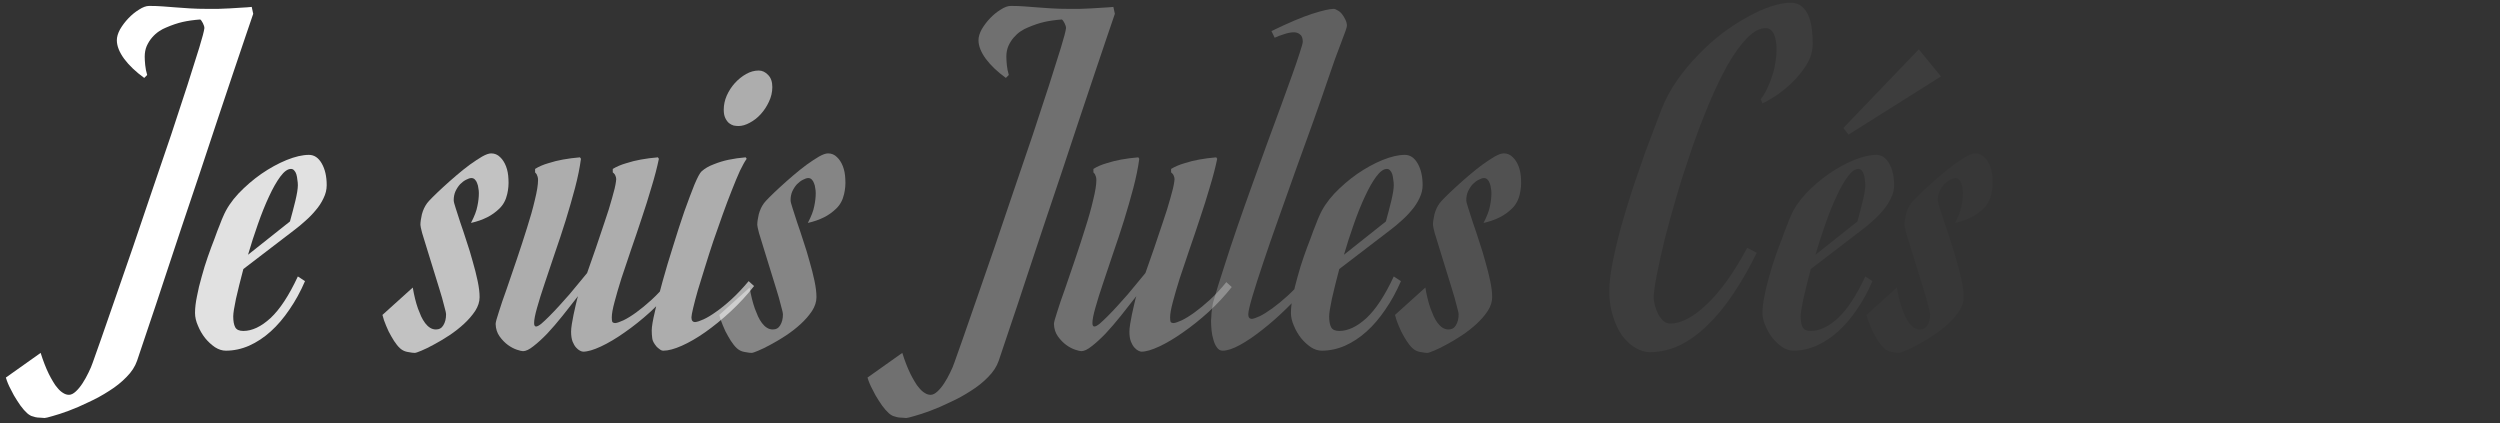 <svg width="396" height="67" viewBox="0 0 396 67" fill="none" xmlns="http://www.w3.org/2000/svg">
<rect x="0" y="0" width="396" height="67" fill="#333333" stroke="none"/>
<path d="M14.68 57.461C14.94 56.758 15.383 55.508 16.008 53.711C16.633 51.914 17.375 49.779 18.234 47.305C19.094 44.831 20.031 42.122 21.047 39.18C22.062 36.211 23.078 33.216 24.094 30.195C25.135 27.174 26.138 24.232 27.102 21.367C28.065 18.477 28.924 15.859 29.68 13.516C30.435 11.146 31.06 9.167 31.555 7.578C32.05 5.964 32.323 4.922 32.375 4.453C32.375 4.245 32.297 3.984 32.141 3.672C31.984 3.359 31.841 3.164 31.711 3.086C30.669 3.164 29.745 3.294 28.938 3.477C28.13 3.659 27.245 3.958 26.281 4.375C25.943 4.505 25.578 4.701 25.188 4.961C24.797 5.221 24.432 5.547 24.094 5.938C23.755 6.328 23.469 6.784 23.234 7.305C23.026 7.799 22.922 8.359 22.922 8.984C22.922 9.323 22.948 9.766 23 10.312C23.052 10.833 23.156 11.354 23.312 11.875L22.844 12.344C21.516 11.38 20.461 10.378 19.68 9.336C18.898 8.268 18.508 7.279 18.508 6.367C18.508 5.846 18.677 5.273 19.016 4.648C19.38 4.023 19.823 3.438 20.344 2.891C20.865 2.344 21.424 1.888 22.023 1.523C22.622 1.133 23.156 0.938 23.625 0.938C24.432 0.938 25.162 0.964 25.812 1.016C26.49 1.068 27.167 1.12 27.844 1.172C28.547 1.224 29.289 1.276 30.07 1.328C30.878 1.38 31.828 1.406 32.922 1.406C33.391 1.406 33.925 1.406 34.523 1.406C35.148 1.38 35.773 1.354 36.398 1.328C37.05 1.276 37.675 1.237 38.273 1.211C38.872 1.185 39.406 1.146 39.875 1.094L40.109 2.188C39.875 2.865 39.484 4.01 38.938 5.625C38.391 7.24 37.74 9.167 36.984 11.406C36.229 13.646 35.396 16.133 34.484 18.867C33.573 21.602 32.635 24.427 31.672 27.344C30.708 30.234 29.732 33.138 28.742 36.055C27.779 38.971 26.854 41.758 25.969 44.414C25.109 47.044 24.302 49.466 23.547 51.68C22.818 53.867 22.206 55.69 21.711 57.148C21.398 58.06 20.838 58.919 20.031 59.727C19.25 60.534 18.338 61.263 17.297 61.914C16.255 62.591 15.162 63.19 14.016 63.711C12.896 64.258 11.841 64.713 10.852 65.078C9.862 65.443 9.029 65.716 8.352 65.898C7.648 66.107 7.219 66.211 7.062 66.211C6.932 66.211 6.763 66.198 6.555 66.172C6.346 66.172 6.138 66.159 5.93 66.133C5.695 66.107 5.474 66.055 5.266 65.977C5.031 65.924 4.862 65.859 4.758 65.781C4.471 65.625 4.146 65.338 3.781 64.922C3.417 64.505 3.065 64.023 2.727 63.477C2.362 62.93 2.023 62.331 1.711 61.68C1.372 61.055 1.112 60.43 0.93 59.805L6.438 55.898C6.828 57.148 7.258 58.255 7.727 59.219C7.935 59.635 8.156 60.039 8.391 60.43C8.625 60.846 8.885 61.211 9.172 61.523C9.432 61.836 9.719 62.083 10.031 62.266C10.318 62.448 10.617 62.539 10.93 62.539C11.268 62.539 11.633 62.357 12.023 61.992C12.388 61.654 12.74 61.224 13.078 60.703C13.417 60.182 13.729 59.622 14.016 59.023C14.302 58.45 14.523 57.93 14.68 57.461Z" fill="white"/>
<path d="M35.773 55.547C35.2 55.547 34.628 55.365 34.055 55C33.482 54.609 32.961 54.128 32.492 53.555C32.023 52.956 31.646 52.305 31.359 51.602C31.047 50.898 30.891 50.221 30.891 49.57C30.891 48.789 30.995 47.904 31.203 46.914C31.385 45.925 31.633 44.896 31.945 43.828C32.232 42.76 32.557 41.706 32.922 40.664C33.286 39.622 33.638 38.672 33.977 37.812C34.289 36.927 34.575 36.172 34.836 35.547C35.07 34.922 35.24 34.505 35.344 34.297C35.865 33.047 36.672 31.836 37.766 30.664C38.885 29.492 40.096 28.451 41.398 27.539C42.727 26.628 44.055 25.898 45.383 25.352C46.737 24.805 47.922 24.531 48.938 24.531C49.771 24.531 50.448 24.987 50.969 25.898C51.49 26.81 51.75 27.956 51.75 29.336C51.75 30.039 51.581 30.729 51.242 31.406C50.93 32.083 50.513 32.721 49.992 33.32C49.497 33.919 48.95 34.479 48.352 35C47.779 35.521 47.232 35.977 46.711 36.367L38.547 42.617C38.078 44.388 37.688 45.964 37.375 47.344C37.089 48.698 36.945 49.622 36.945 50.117C36.945 50.872 37.05 51.445 37.258 51.836C37.466 52.227 37.896 52.422 38.547 52.422C39.927 52.422 41.359 51.745 42.844 50.391C44.328 49.01 45.773 46.81 47.18 43.789L48.312 44.531C47.609 46.172 46.789 47.669 45.852 49.023C44.94 50.378 43.95 51.536 42.883 52.5C41.815 53.464 40.669 54.219 39.445 54.766C38.247 55.286 37.023 55.547 35.773 55.547ZM46.086 26.758C45.565 26.758 45.005 27.162 44.406 27.969C43.807 28.776 43.208 29.831 42.609 31.133C42.01 32.409 41.425 33.867 40.852 35.508C40.279 37.122 39.758 38.737 39.289 40.352L45.93 35.078C46.242 33.958 46.529 32.865 46.789 31.797C47.05 30.703 47.18 29.883 47.18 29.336C47.18 29.049 47.154 28.763 47.102 28.477C47.075 28.164 47.023 27.878 46.945 27.617C46.867 27.357 46.75 27.148 46.594 26.992C46.464 26.836 46.294 26.758 46.086 26.758Z" fill="white" fill-opacity="0.85"/>
<path d="M77.805 24.297C78.352 24.297 78.82 24.492 79.211 24.883C79.602 25.247 79.914 25.729 80.148 26.328C80.383 26.927 80.513 27.617 80.539 28.398C80.591 29.18 80.526 29.961 80.344 30.742C80.135 31.68 79.719 32.448 79.094 33.047C78.495 33.62 77.857 34.075 77.18 34.414C76.398 34.805 75.539 35.104 74.602 35.312C75.148 34.271 75.487 33.385 75.617 32.656C75.773 31.927 75.852 31.237 75.852 30.586C75.852 30.326 75.826 30.065 75.773 29.805C75.747 29.518 75.682 29.258 75.578 29.023C75.5 28.789 75.383 28.594 75.227 28.438C75.07 28.281 74.888 28.203 74.68 28.203C74.445 28.203 74.159 28.294 73.82 28.477C73.508 28.633 73.195 28.867 72.883 29.18C72.596 29.492 72.349 29.87 72.141 30.312C71.958 30.729 71.867 31.198 71.867 31.719C71.867 31.927 71.971 32.344 72.18 32.969C72.388 33.594 72.635 34.362 72.922 35.273C73.234 36.159 73.56 37.135 73.898 38.203C74.263 39.271 74.588 40.339 74.875 41.406C75.188 42.474 75.448 43.503 75.656 44.492C75.865 45.482 75.969 46.341 75.969 47.07C75.969 47.8 75.734 48.529 75.266 49.258C74.797 49.961 74.211 50.638 73.508 51.289C72.805 51.94 72.023 52.552 71.164 53.125C70.331 53.672 69.523 54.154 68.742 54.57C67.987 54.987 67.323 55.312 66.75 55.547C66.203 55.781 65.852 55.898 65.695 55.898C65.461 55.898 65.148 55.859 64.758 55.781C64.367 55.729 64.042 55.625 63.781 55.469C63.495 55.312 63.195 55.039 62.883 54.648C62.57 54.258 62.271 53.802 61.984 53.281C61.672 52.76 61.398 52.2 61.164 51.602C60.904 51.003 60.708 50.43 60.578 49.883L65.383 45.547C65.591 46.797 65.865 47.904 66.203 48.867C66.359 49.284 66.529 49.7 66.711 50.117C66.893 50.508 67.102 50.859 67.336 51.172C67.57 51.484 67.831 51.732 68.117 51.914C68.404 52.096 68.716 52.188 69.055 52.188C69.576 52.188 69.966 51.966 70.227 51.523C70.513 51.055 70.656 50.482 70.656 49.805C70.656 49.596 70.552 49.128 70.344 48.398C70.162 47.643 69.914 46.771 69.602 45.781C69.289 44.792 68.963 43.737 68.625 42.617C68.287 41.471 67.961 40.417 67.648 39.453C67.336 38.464 67.076 37.617 66.867 36.914C66.685 36.211 66.594 35.781 66.594 35.625C66.594 35.182 66.672 34.622 66.828 33.945C67.01 33.268 67.284 32.682 67.648 32.188C67.779 32.005 68.078 31.68 68.547 31.211C69.016 30.742 69.562 30.221 70.188 29.648C70.838 29.049 71.529 28.438 72.258 27.812C72.987 27.188 73.703 26.615 74.406 26.094C75.135 25.573 75.787 25.143 76.359 24.805C76.958 24.466 77.44 24.297 77.805 24.297Z" fill="white" fill-opacity="0.7"/>
<path d="M91.398 47.461C91.398 47.435 91.412 47.383 91.438 47.305C91.463 47.253 91.503 47.122 91.555 46.914C90.747 47.956 89.927 48.997 89.094 50.039C88.26 51.081 87.453 52.018 86.672 52.852C85.891 53.659 85.162 54.323 84.484 54.844C83.833 55.365 83.287 55.625 82.844 55.625C82.662 55.625 82.336 55.547 81.867 55.391C81.398 55.234 80.93 54.987 80.461 54.648C79.966 54.284 79.523 53.828 79.133 53.281C78.742 52.734 78.534 52.083 78.508 51.328C78.508 51.068 78.677 50.43 79.016 49.414C79.328 48.398 79.745 47.175 80.266 45.742C80.76 44.284 81.294 42.721 81.867 41.055C82.44 39.362 82.974 37.721 83.469 36.133C83.99 34.518 84.406 33.034 84.719 31.68C85.057 30.326 85.227 29.271 85.227 28.516C85.227 28.307 85.201 28.125 85.148 27.969C85.096 27.812 85.044 27.682 84.992 27.578C84.914 27.474 84.836 27.383 84.758 27.305V26.758C85.331 26.393 86.021 26.094 86.828 25.859C87.635 25.599 88.417 25.404 89.172 25.273C90.031 25.117 90.93 25 91.867 24.922L92.023 25.156C91.841 26.537 91.529 28.073 91.086 29.766C90.643 31.432 90.148 33.151 89.602 34.922C89.055 36.667 88.482 38.398 87.883 40.117C87.31 41.836 86.776 43.425 86.281 44.883C85.787 46.341 85.383 47.63 85.07 48.75C84.758 49.844 84.602 50.651 84.602 51.172C84.602 51.536 84.706 51.719 84.914 51.719C85.096 51.719 85.37 51.575 85.734 51.289C86.099 50.977 86.516 50.586 86.984 50.117C87.479 49.622 88 49.075 88.547 48.477C89.094 47.878 89.641 47.266 90.188 46.641C90.734 45.99 91.242 45.378 91.711 44.805C92.206 44.206 92.635 43.685 93 43.242C93.417 42.07 93.872 40.768 94.367 39.336C94.862 37.904 95.331 36.51 95.773 35.156C96.242 33.802 96.633 32.552 96.945 31.406C97.284 30.26 97.492 29.375 97.57 28.75C97.622 28.463 97.622 28.242 97.57 28.086C97.518 27.904 97.453 27.747 97.375 27.617C97.271 27.487 97.167 27.383 97.062 27.305V26.758C97.662 26.393 98.365 26.094 99.172 25.859C99.979 25.599 100.76 25.404 101.516 25.273C102.375 25.117 103.273 25 104.211 24.922L104.367 25.156C104.081 26.537 103.69 28.034 103.195 29.648C102.727 31.263 102.206 32.917 101.633 34.609C101.086 36.276 100.526 37.93 99.953 39.57C99.406 41.185 98.898 42.695 98.43 44.102C97.987 45.508 97.622 46.758 97.336 47.852C97.049 48.919 96.906 49.727 96.906 50.273C96.906 50.612 96.932 50.846 96.984 50.977C97.062 51.107 97.232 51.172 97.492 51.172C97.753 51.146 98.169 51.003 98.742 50.742C99.341 50.456 100.018 50.039 100.773 49.492C101.529 48.945 102.336 48.281 103.195 47.5C104.081 46.693 104.953 45.755 105.812 44.688L106.672 45.469C105.578 46.849 104.354 48.164 103 49.414C101.646 50.638 100.292 51.719 98.938 52.656C97.609 53.594 96.359 54.336 95.188 54.883C94.016 55.43 93.078 55.703 92.375 55.703C92.245 55.703 92.076 55.651 91.867 55.547C91.659 55.443 91.451 55.273 91.242 55.039C91.034 54.805 90.852 54.492 90.695 54.102C90.539 53.685 90.461 53.164 90.461 52.539C90.461 52.227 90.5 51.823 90.578 51.328C90.656 50.833 90.747 50.339 90.852 49.844C90.956 49.323 91.06 48.854 91.164 48.438C91.268 47.995 91.346 47.669 91.398 47.461ZM120.188 11.172C120.734 11.172 121.229 11.406 121.672 11.875C122.115 12.318 122.336 12.956 122.336 13.789C122.336 14.596 122.154 15.378 121.789 16.133C121.451 16.862 121.021 17.513 120.5 18.086C119.979 18.659 119.393 19.115 118.742 19.453C118.117 19.792 117.531 19.961 116.984 19.961C116.75 19.961 116.49 19.935 116.203 19.883C115.943 19.805 115.695 19.674 115.461 19.492C115.227 19.284 115.031 19.01 114.875 18.672C114.719 18.333 114.641 17.904 114.641 17.383C114.641 16.628 114.797 15.885 115.109 15.156C115.448 14.401 115.878 13.737 116.398 13.164C116.945 12.565 117.544 12.083 118.195 11.719C118.846 11.354 119.51 11.172 120.188 11.172ZM118.273 25.156C117.987 25.547 117.635 26.172 117.219 27.031C116.828 27.891 116.398 28.919 115.93 30.117C115.461 31.289 114.979 32.565 114.484 33.945C113.99 35.325 113.495 36.732 113 38.164C112.531 39.57 112.089 40.95 111.672 42.305C111.255 43.633 110.878 44.857 110.539 45.977C110.227 47.07 109.979 48.008 109.797 48.789C109.615 49.544 109.523 50.039 109.523 50.273C109.523 50.768 109.719 51.016 110.109 51.016C110.422 50.99 110.865 50.846 111.438 50.586C112.01 50.325 112.661 49.935 113.391 49.414C114.146 48.893 114.966 48.229 115.852 47.422C116.737 46.615 117.648 45.651 118.586 44.531L119.445 45.312C118.299 46.771 117.049 48.125 115.695 49.375C114.367 50.599 113.039 51.68 111.711 52.617C110.409 53.529 109.172 54.245 108 54.766C106.828 55.286 105.852 55.547 105.07 55.547C104.862 55.547 104.667 55.469 104.484 55.312C104.302 55.182 104.146 55.052 104.016 54.922C103.573 54.401 103.339 53.945 103.312 53.555C103.26 53.164 103.234 52.76 103.234 52.344C103.234 51.745 103.404 50.742 103.742 49.336C104.055 47.93 104.458 46.341 104.953 44.57C105.448 42.773 106.008 40.898 106.633 38.945C107.232 36.992 107.818 35.182 108.391 33.516C108.99 31.849 109.523 30.43 109.992 29.258C110.487 28.086 110.865 27.383 111.125 27.148C111.646 26.68 112.297 26.302 113.078 26.016C113.859 25.703 114.628 25.469 115.383 25.312C116.242 25.13 117.154 25 118.117 24.922L118.273 25.156Z" fill="white" fill-opacity="0.6"/>
<path d="M131.164 24.297C131.711 24.297 132.18 24.492 132.57 24.883C132.961 25.247 133.273 25.729 133.508 26.328C133.742 26.927 133.872 27.617 133.898 28.398C133.951 29.18 133.885 29.961 133.703 30.742C133.495 31.68 133.078 32.448 132.453 33.047C131.854 33.62 131.216 34.075 130.539 34.414C129.758 34.805 128.898 35.104 127.961 35.312C128.508 34.271 128.846 33.385 128.977 32.656C129.133 31.927 129.211 31.237 129.211 30.586C129.211 30.326 129.185 30.065 129.133 29.805C129.107 29.518 129.042 29.258 128.938 29.023C128.859 28.789 128.742 28.594 128.586 28.438C128.43 28.281 128.247 28.203 128.039 28.203C127.805 28.203 127.518 28.294 127.18 28.477C126.867 28.633 126.555 28.867 126.242 29.18C125.956 29.492 125.708 29.87 125.5 30.312C125.318 30.729 125.227 31.198 125.227 31.719C125.227 31.927 125.331 32.344 125.539 32.969C125.747 33.594 125.995 34.362 126.281 35.273C126.594 36.159 126.919 37.135 127.258 38.203C127.622 39.271 127.948 40.339 128.234 41.406C128.547 42.474 128.807 43.503 129.016 44.492C129.224 45.482 129.328 46.341 129.328 47.07C129.328 47.8 129.094 48.529 128.625 49.258C128.156 49.961 127.57 50.638 126.867 51.289C126.164 51.94 125.383 52.552 124.523 53.125C123.69 53.672 122.883 54.154 122.102 54.57C121.346 54.987 120.682 55.312 120.109 55.547C119.562 55.781 119.211 55.898 119.055 55.898C118.82 55.898 118.508 55.859 118.117 55.781C117.727 55.729 117.401 55.625 117.141 55.469C116.854 55.312 116.555 55.039 116.242 54.648C115.93 54.258 115.63 53.802 115.344 53.281C115.031 52.76 114.758 52.2 114.523 51.602C114.263 51.003 114.068 50.43 113.938 49.883L118.742 45.547C118.951 46.797 119.224 47.904 119.562 48.867C119.719 49.284 119.888 49.7 120.07 50.117C120.253 50.508 120.461 50.859 120.695 51.172C120.93 51.484 121.19 51.732 121.477 51.914C121.763 52.096 122.076 52.188 122.414 52.188C122.935 52.188 123.326 51.966 123.586 51.523C123.872 51.055 124.016 50.482 124.016 49.805C124.016 49.596 123.911 49.128 123.703 48.398C123.521 47.643 123.273 46.771 122.961 45.781C122.648 44.792 122.323 43.737 121.984 42.617C121.646 41.471 121.32 40.417 121.008 39.453C120.695 38.464 120.435 37.617 120.227 36.914C120.044 36.211 119.953 35.781 119.953 35.625C119.953 35.182 120.031 34.622 120.188 33.945C120.37 33.268 120.643 32.682 121.008 32.188C121.138 32.005 121.438 31.68 121.906 31.211C122.375 30.742 122.922 30.221 123.547 29.648C124.198 29.049 124.888 28.438 125.617 27.812C126.346 27.188 127.062 26.615 127.766 26.094C128.495 25.573 129.146 25.143 129.719 24.805C130.318 24.466 130.799 24.297 131.164 24.297Z" fill="white" fill-opacity="0.4"/>
<path d="M151.164 57.461C151.424 56.758 151.867 55.508 152.492 53.711C153.117 51.914 153.859 49.779 154.719 47.305C155.578 44.831 156.516 42.122 157.531 39.18C158.547 36.211 159.562 33.216 160.578 30.195C161.62 27.174 162.622 24.232 163.586 21.367C164.549 18.477 165.409 15.859 166.164 13.516C166.919 11.146 167.544 9.167 168.039 7.578C168.534 5.964 168.807 4.922 168.859 4.453C168.859 4.245 168.781 3.984 168.625 3.672C168.469 3.359 168.326 3.164 168.195 3.086C167.154 3.164 166.229 3.294 165.422 3.477C164.615 3.659 163.729 3.958 162.766 4.375C162.427 4.505 162.062 4.701 161.672 4.961C161.281 5.221 160.917 5.547 160.578 5.938C160.24 6.328 159.953 6.784 159.719 7.305C159.51 7.799 159.406 8.359 159.406 8.984C159.406 9.323 159.432 9.766 159.484 10.312C159.536 10.833 159.641 11.354 159.797 11.875L159.328 12.344C158 11.38 156.945 10.378 156.164 9.336C155.383 8.268 154.992 7.279 154.992 6.367C154.992 5.846 155.161 5.273 155.5 4.648C155.865 4.023 156.307 3.438 156.828 2.891C157.349 2.344 157.909 1.888 158.508 1.523C159.107 1.133 159.641 0.938 160.109 0.938C160.917 0.938 161.646 0.964 162.297 1.016C162.974 1.068 163.651 1.12 164.328 1.172C165.031 1.224 165.773 1.276 166.555 1.328C167.362 1.38 168.312 1.406 169.406 1.406C169.875 1.406 170.409 1.406 171.008 1.406C171.633 1.38 172.258 1.354 172.883 1.328C173.534 1.276 174.159 1.237 174.758 1.211C175.357 1.185 175.891 1.146 176.359 1.094L176.594 2.188C176.359 2.865 175.969 4.01 175.422 5.625C174.875 7.24 174.224 9.167 173.469 11.406C172.714 13.646 171.88 16.133 170.969 18.867C170.057 21.602 169.12 24.427 168.156 27.344C167.193 30.234 166.216 33.138 165.227 36.055C164.263 38.971 163.339 41.758 162.453 44.414C161.594 47.044 160.786 49.466 160.031 51.68C159.302 53.867 158.69 55.69 158.195 57.148C157.883 58.06 157.323 58.919 156.516 59.727C155.734 60.534 154.823 61.263 153.781 61.914C152.74 62.591 151.646 63.19 150.5 63.711C149.38 64.258 148.326 64.713 147.336 65.078C146.346 65.443 145.513 65.716 144.836 65.898C144.133 66.107 143.703 66.211 143.547 66.211C143.417 66.211 143.247 66.198 143.039 66.172C142.831 66.172 142.622 66.159 142.414 66.133C142.18 66.107 141.958 66.055 141.75 65.977C141.516 65.924 141.346 65.859 141.242 65.781C140.956 65.625 140.63 65.338 140.266 64.922C139.901 64.505 139.549 64.023 139.211 63.477C138.846 62.93 138.508 62.331 138.195 61.68C137.857 61.055 137.596 60.43 137.414 59.805L142.922 55.898C143.312 57.148 143.742 58.255 144.211 59.219C144.419 59.635 144.641 60.039 144.875 60.43C145.109 60.846 145.37 61.211 145.656 61.523C145.917 61.836 146.203 62.083 146.516 62.266C146.802 62.448 147.102 62.539 147.414 62.539C147.753 62.539 148.117 62.357 148.508 61.992C148.872 61.654 149.224 61.224 149.562 60.703C149.901 60.182 150.214 59.622 150.5 59.023C150.786 58.45 151.008 57.93 151.164 57.461ZM179.836 47.461C179.836 47.435 179.849 47.383 179.875 47.305C179.901 47.253 179.94 47.122 179.992 46.914C179.185 47.956 178.365 48.997 177.531 50.039C176.698 51.081 175.891 52.018 175.109 52.852C174.328 53.659 173.599 54.323 172.922 54.844C172.271 55.365 171.724 55.625 171.281 55.625C171.099 55.625 170.773 55.547 170.305 55.391C169.836 55.234 169.367 54.987 168.898 54.648C168.404 54.284 167.961 53.828 167.57 53.281C167.18 52.734 166.971 52.083 166.945 51.328C166.945 51.068 167.115 50.43 167.453 49.414C167.766 48.398 168.182 47.175 168.703 45.742C169.198 44.284 169.732 42.721 170.305 41.055C170.878 39.362 171.411 37.721 171.906 36.133C172.427 34.518 172.844 33.034 173.156 31.68C173.495 30.326 173.664 29.271 173.664 28.516C173.664 28.307 173.638 28.125 173.586 27.969C173.534 27.812 173.482 27.682 173.43 27.578C173.352 27.474 173.273 27.383 173.195 27.305V26.758C173.768 26.393 174.458 26.094 175.266 25.859C176.073 25.599 176.854 25.404 177.609 25.273C178.469 25.117 179.367 25 180.305 24.922L180.461 25.156C180.279 26.537 179.966 28.073 179.523 29.766C179.081 31.432 178.586 33.151 178.039 34.922C177.492 36.667 176.919 38.398 176.32 40.117C175.747 41.836 175.214 43.425 174.719 44.883C174.224 46.341 173.82 47.63 173.508 48.75C173.195 49.844 173.039 50.651 173.039 51.172C173.039 51.536 173.143 51.719 173.352 51.719C173.534 51.719 173.807 51.575 174.172 51.289C174.536 50.977 174.953 50.586 175.422 50.117C175.917 49.622 176.438 49.075 176.984 48.477C177.531 47.878 178.078 47.266 178.625 46.641C179.172 45.99 179.68 45.378 180.148 44.805C180.643 44.206 181.073 43.685 181.438 43.242C181.854 42.07 182.31 40.768 182.805 39.336C183.299 37.904 183.768 36.51 184.211 35.156C184.68 33.802 185.07 32.552 185.383 31.406C185.721 30.26 185.93 29.375 186.008 28.75C186.06 28.463 186.06 28.242 186.008 28.086C185.956 27.904 185.891 27.747 185.812 27.617C185.708 27.487 185.604 27.383 185.5 27.305V26.758C186.099 26.393 186.802 26.094 187.609 25.859C188.417 25.599 189.198 25.404 189.953 25.273C190.812 25.117 191.711 25 192.648 24.922L192.805 25.156C192.518 26.537 192.128 28.034 191.633 29.648C191.164 31.263 190.643 32.917 190.07 34.609C189.523 36.276 188.964 37.93 188.391 39.57C187.844 41.185 187.336 42.695 186.867 44.102C186.424 45.508 186.06 46.758 185.773 47.852C185.487 48.919 185.344 49.727 185.344 50.273C185.344 50.612 185.37 50.846 185.422 50.977C185.5 51.107 185.669 51.172 185.93 51.172C186.19 51.146 186.607 51.003 187.18 50.742C187.779 50.456 188.456 50.039 189.211 49.492C189.966 48.945 190.773 48.281 191.633 47.5C192.518 46.693 193.391 45.755 194.25 44.688L195.109 45.469C194.016 46.849 192.792 48.164 191.438 49.414C190.083 50.638 188.729 51.719 187.375 52.656C186.047 53.594 184.797 54.336 183.625 54.883C182.453 55.43 181.516 55.703 180.812 55.703C180.682 55.703 180.513 55.651 180.305 55.547C180.096 55.443 179.888 55.273 179.68 55.039C179.471 54.805 179.289 54.492 179.133 54.102C178.977 53.685 178.898 53.164 178.898 52.539C178.898 52.227 178.938 51.823 179.016 51.328C179.094 50.833 179.185 50.339 179.289 49.844C179.393 49.323 179.497 48.854 179.602 48.438C179.706 47.995 179.784 47.669 179.836 47.461Z" fill="white" fill-opacity="0.3"/>
<path d="M210.305 12.695C209.654 14.622 208.885 16.823 208 19.297C207.115 21.745 206.203 24.271 205.266 26.875C204.354 29.453 203.443 32.018 202.531 34.57C201.62 37.122 200.812 39.453 200.109 41.562C199.406 43.646 198.833 45.43 198.391 46.914C197.948 48.398 197.727 49.362 197.727 49.805C197.727 50.273 197.922 50.508 198.312 50.508C198.573 50.482 198.99 50.339 199.562 50.078C200.135 49.792 200.799 49.375 201.555 48.828C202.31 48.281 203.117 47.617 203.977 46.836C204.862 46.029 205.747 45.091 206.633 44.023L207.492 44.844C206.346 46.224 205.109 47.565 203.781 48.867C202.479 50.143 201.19 51.276 199.914 52.266C198.664 53.255 197.492 54.05 196.398 54.648C195.305 55.247 194.393 55.547 193.664 55.547C193.299 55.547 193 55.378 192.766 55.039C192.531 54.727 192.349 54.336 192.219 53.867C192.062 53.372 191.958 52.852 191.906 52.305C191.854 51.732 191.828 51.211 191.828 50.742C191.828 50.638 191.841 50.482 191.867 50.273C191.867 50.039 191.88 49.792 191.906 49.531C191.932 49.245 191.971 48.971 192.023 48.711C192.049 48.425 192.089 48.177 192.141 47.969C192.635 46.224 193.221 44.323 193.898 42.266C194.549 40.208 195.253 38.086 196.008 35.898C196.763 33.711 197.544 31.497 198.352 29.258C199.159 27.018 199.94 24.857 200.695 22.773C201.477 20.664 202.206 18.685 202.883 16.836C203.56 14.961 204.159 13.307 204.68 11.875C205.201 10.417 205.604 9.232 205.891 8.32C206.203 7.383 206.359 6.81 206.359 6.602C206.359 6.029 206.203 5.638 205.891 5.43C205.604 5.195 205.24 5.091 204.797 5.117C204.354 5.143 203.872 5.247 203.352 5.43C202.831 5.586 202.349 5.768 201.906 5.977L201.398 4.922C204.081 3.62 206.229 2.708 207.844 2.188C209.484 1.667 210.617 1.406 211.242 1.406C211.424 1.406 211.633 1.484 211.867 1.641C212.128 1.771 212.362 1.966 212.57 2.227C212.779 2.487 212.961 2.786 213.117 3.125C213.273 3.438 213.352 3.763 213.352 4.102C213.352 4.31 213.052 5.182 212.453 6.719C211.854 8.229 211.138 10.221 210.305 12.695ZM209.367 55.547C208.794 55.547 208.221 55.365 207.648 55C207.076 54.609 206.555 54.128 206.086 53.555C205.617 52.956 205.24 52.305 204.953 51.602C204.641 50.898 204.484 50.221 204.484 49.57C204.484 48.789 204.589 47.904 204.797 46.914C204.979 45.925 205.227 44.896 205.539 43.828C205.826 42.76 206.151 41.706 206.516 40.664C206.88 39.622 207.232 38.672 207.57 37.812C207.883 36.927 208.169 36.172 208.43 35.547C208.664 34.922 208.833 34.505 208.938 34.297C209.458 33.047 210.266 31.836 211.359 30.664C212.479 29.492 213.69 28.451 214.992 27.539C216.32 26.628 217.648 25.898 218.977 25.352C220.331 24.805 221.516 24.531 222.531 24.531C223.365 24.531 224.042 24.987 224.562 25.898C225.083 26.81 225.344 27.956 225.344 29.336C225.344 30.039 225.174 30.729 224.836 31.406C224.523 32.083 224.107 32.721 223.586 33.32C223.091 33.919 222.544 34.479 221.945 35C221.372 35.521 220.826 35.977 220.305 36.367L212.141 42.617C211.672 44.388 211.281 45.964 210.969 47.344C210.682 48.698 210.539 49.622 210.539 50.117C210.539 50.872 210.643 51.445 210.852 51.836C211.06 52.227 211.49 52.422 212.141 52.422C213.521 52.422 214.953 51.745 216.438 50.391C217.922 49.01 219.367 46.81 220.773 43.789L221.906 44.531C221.203 46.172 220.383 47.669 219.445 49.023C218.534 50.378 217.544 51.536 216.477 52.5C215.409 53.464 214.263 54.219 213.039 54.766C211.841 55.286 210.617 55.547 209.367 55.547ZM219.68 26.758C219.159 26.758 218.599 27.162 218 27.969C217.401 28.776 216.802 29.831 216.203 31.133C215.604 32.409 215.018 33.867 214.445 35.508C213.872 37.122 213.352 38.737 212.883 40.352L219.523 35.078C219.836 33.958 220.122 32.865 220.383 31.797C220.643 30.703 220.773 29.883 220.773 29.336C220.773 29.049 220.747 28.763 220.695 28.477C220.669 28.164 220.617 27.878 220.539 27.617C220.461 27.357 220.344 27.148 220.188 26.992C220.057 26.836 219.888 26.758 219.68 26.758Z" fill="white" fill-opacity="0.22"/>
<path d="M238.195 24.297C238.742 24.297 239.211 24.492 239.602 24.883C239.992 25.247 240.305 25.729 240.539 26.328C240.773 26.927 240.904 27.617 240.93 28.398C240.982 29.18 240.917 29.961 240.734 30.742C240.526 31.68 240.109 32.448 239.484 33.047C238.885 33.62 238.247 34.075 237.57 34.414C236.789 34.805 235.93 35.104 234.992 35.312C235.539 34.271 235.878 33.385 236.008 32.656C236.164 31.927 236.242 31.237 236.242 30.586C236.242 30.326 236.216 30.065 236.164 29.805C236.138 29.518 236.073 29.258 235.969 29.023C235.891 28.789 235.773 28.594 235.617 28.438C235.461 28.281 235.279 28.203 235.07 28.203C234.836 28.203 234.549 28.294 234.211 28.477C233.898 28.633 233.586 28.867 233.273 29.18C232.987 29.492 232.74 29.87 232.531 30.312C232.349 30.729 232.258 31.198 232.258 31.719C232.258 31.927 232.362 32.344 232.57 32.969C232.779 33.594 233.026 34.362 233.312 35.273C233.625 36.159 233.951 37.135 234.289 38.203C234.654 39.271 234.979 40.339 235.266 41.406C235.578 42.474 235.839 43.503 236.047 44.492C236.255 45.482 236.359 46.341 236.359 47.07C236.359 47.8 236.125 48.529 235.656 49.258C235.188 49.961 234.602 50.638 233.898 51.289C233.195 51.94 232.414 52.552 231.555 53.125C230.721 53.672 229.914 54.154 229.133 54.57C228.378 54.987 227.714 55.312 227.141 55.547C226.594 55.781 226.242 55.898 226.086 55.898C225.852 55.898 225.539 55.859 225.148 55.781C224.758 55.729 224.432 55.625 224.172 55.469C223.885 55.312 223.586 55.039 223.273 54.648C222.961 54.258 222.661 53.802 222.375 53.281C222.062 52.76 221.789 52.2 221.555 51.602C221.294 51.003 221.099 50.43 220.969 49.883L225.773 45.547C225.982 46.797 226.255 47.904 226.594 48.867C226.75 49.284 226.919 49.7 227.102 50.117C227.284 50.508 227.492 50.859 227.727 51.172C227.961 51.484 228.221 51.732 228.508 51.914C228.794 52.096 229.107 52.188 229.445 52.188C229.966 52.188 230.357 51.966 230.617 51.523C230.904 51.055 231.047 50.482 231.047 49.805C231.047 49.596 230.943 49.128 230.734 48.398C230.552 47.643 230.305 46.771 229.992 45.781C229.68 44.792 229.354 43.737 229.016 42.617C228.677 41.471 228.352 40.417 228.039 39.453C227.727 38.464 227.466 37.617 227.258 36.914C227.076 36.211 226.984 35.781 226.984 35.625C226.984 35.182 227.062 34.622 227.219 33.945C227.401 33.268 227.674 32.682 228.039 32.188C228.169 32.005 228.469 31.68 228.938 31.211C229.406 30.742 229.953 30.221 230.578 29.648C231.229 29.049 231.919 28.438 232.648 27.812C233.378 27.188 234.094 26.615 234.797 26.094C235.526 25.573 236.177 25.143 236.75 24.805C237.349 24.466 237.831 24.297 238.195 24.297Z" fill="white" fill-opacity="0.15"/>
<path d="M278.273 40.039C277.102 42.435 275.865 44.596 274.562 46.523C273.286 48.45 271.932 50.104 270.5 51.484C269.094 52.865 267.622 53.932 266.086 54.688C264.549 55.417 262.961 55.781 261.32 55.781C260.565 55.781 259.797 55.547 259.016 55.078C258.26 54.635 257.57 53.997 256.945 53.164C256.346 52.305 255.865 51.289 255.5 50.117C255.109 48.919 254.914 47.591 254.914 46.133C254.914 44.805 255.096 43.242 255.461 41.445C255.826 39.622 256.281 37.721 256.828 35.742C257.401 33.737 258.013 31.732 258.664 29.727C259.341 27.721 259.979 25.872 260.578 24.18C261.203 22.487 261.75 21.042 262.219 19.844C262.688 18.62 263 17.799 263.156 17.383C263.781 15.768 264.602 14.232 265.617 12.773C266.633 11.315 267.753 9.961 268.977 8.711C270.201 7.435 271.477 6.289 272.805 5.273C274.159 4.258 275.487 3.398 276.789 2.695C278.091 1.966 279.328 1.406 280.5 1.016C281.698 0.625 282.74 0.43 283.625 0.43C284.328 0.43 284.901 0.612 285.344 0.977C285.812 1.341 286.177 1.823 286.438 2.422C286.698 3.021 286.88 3.711 286.984 4.492C287.089 5.273 287.141 6.081 287.141 6.914C287.141 8.086 286.802 9.219 286.125 10.312C285.448 11.38 284.654 12.344 283.742 13.203C282.857 14.037 281.971 14.74 281.086 15.312C280.201 15.859 279.562 16.211 279.172 16.367L278.898 15.703C279.289 15.208 279.628 14.648 279.914 14.023C280.227 13.398 280.487 12.747 280.695 12.07C280.93 11.393 281.099 10.703 281.203 10C281.333 9.297 281.398 8.62 281.398 7.969C281.424 7.526 281.398 7.096 281.32 6.68C281.268 6.263 281.177 5.885 281.047 5.547C280.917 5.208 280.734 4.948 280.5 4.766C280.292 4.557 280.031 4.453 279.719 4.453C278.755 4.453 277.753 4.987 276.711 6.055C275.695 7.096 274.68 8.503 273.664 10.273C272.674 12.044 271.698 14.075 270.734 16.367C269.771 18.659 268.859 21.042 268 23.516C267.141 25.99 266.346 28.463 265.617 30.938C264.888 33.411 264.25 35.716 263.703 37.852C263.182 39.987 262.766 41.862 262.453 43.477C262.141 45.091 261.971 46.263 261.945 46.992C261.945 47.435 262.01 47.904 262.141 48.398C262.271 48.893 262.453 49.362 262.688 49.805C262.922 50.221 263.195 50.573 263.508 50.859C263.846 51.12 264.211 51.25 264.602 51.25C265.409 51.25 266.294 51.003 267.258 50.508C268.221 50.013 269.224 49.271 270.266 48.281C271.333 47.292 272.414 46.042 273.508 44.531C274.602 43.021 275.682 41.263 276.75 39.258L278.273 40.039ZM284.055 55.547C283.482 55.547 282.909 55.365 282.336 55C281.763 54.609 281.242 54.128 280.773 53.555C280.305 52.956 279.927 52.305 279.641 51.602C279.328 50.898 279.172 50.221 279.172 49.57C279.172 48.789 279.276 47.904 279.484 46.914C279.667 45.925 279.914 44.896 280.227 43.828C280.513 42.76 280.839 41.706 281.203 40.664C281.568 39.622 281.919 38.672 282.258 37.812C282.57 36.927 282.857 36.172 283.117 35.547C283.352 34.922 283.521 34.505 283.625 34.297C284.146 33.047 284.953 31.836 286.047 30.664C287.167 29.492 288.378 28.451 289.68 27.539C291.008 26.628 292.336 25.898 293.664 25.352C295.018 24.805 296.203 24.531 297.219 24.531C298.052 24.531 298.729 24.987 299.25 25.898C299.771 26.81 300.031 27.956 300.031 29.336C300.031 30.039 299.862 30.729 299.523 31.406C299.211 32.083 298.794 32.721 298.273 33.32C297.779 33.919 297.232 34.479 296.633 35C296.06 35.521 295.513 35.977 294.992 36.367L286.828 42.617C286.359 44.388 285.969 45.964 285.656 47.344C285.37 48.698 285.227 49.622 285.227 50.117C285.227 50.872 285.331 51.445 285.539 51.836C285.747 52.227 286.177 52.422 286.828 52.422C288.208 52.422 289.641 51.745 291.125 50.391C292.609 49.01 294.055 46.81 295.461 43.789L296.594 44.531C295.891 46.172 295.07 47.669 294.133 49.023C293.221 50.378 292.232 51.536 291.164 52.5C290.096 53.464 288.951 54.219 287.727 54.766C286.529 55.286 285.305 55.547 284.055 55.547ZM294.367 26.758C293.846 26.758 293.286 27.162 292.688 27.969C292.089 28.776 291.49 29.831 290.891 31.133C290.292 32.409 289.706 33.867 289.133 35.508C288.56 37.122 288.039 38.737 287.57 40.352L294.211 35.078C294.523 33.958 294.81 32.865 295.07 31.797C295.331 30.703 295.461 29.883 295.461 29.336C295.461 29.049 295.435 28.763 295.383 28.477C295.357 28.164 295.305 27.878 295.227 27.617C295.148 27.357 295.031 27.148 294.875 26.992C294.745 26.836 294.576 26.758 294.367 26.758ZM307.453 12.109L292.805 21.328L291.984 20.273L303.938 7.812L307.453 12.109Z" fill="white" fill-opacity="0.05"/>
<path d="M312.883 24.297C313.43 24.297 313.898 24.492 314.289 24.883C314.68 25.247 314.992 25.729 315.227 26.328C315.461 26.927 315.591 27.617 315.617 28.398C315.669 29.18 315.604 29.961 315.422 30.742C315.214 31.68 314.797 32.448 314.172 33.047C313.573 33.62 312.935 34.075 312.258 34.414C311.477 34.805 310.617 35.104 309.68 35.312C310.227 34.271 310.565 33.385 310.695 32.656C310.852 31.927 310.93 31.237 310.93 30.586C310.93 30.326 310.904 30.065 310.852 29.805C310.826 29.518 310.76 29.258 310.656 29.023C310.578 28.789 310.461 28.594 310.305 28.438C310.148 28.281 309.966 28.203 309.758 28.203C309.523 28.203 309.237 28.294 308.898 28.477C308.586 28.633 308.273 28.867 307.961 29.18C307.674 29.492 307.427 29.87 307.219 30.312C307.036 30.729 306.945 31.198 306.945 31.719C306.945 31.927 307.049 32.344 307.258 32.969C307.466 33.594 307.714 34.362 308 35.273C308.312 36.159 308.638 37.135 308.977 38.203C309.341 39.271 309.667 40.339 309.953 41.406C310.266 42.474 310.526 43.503 310.734 44.492C310.943 45.482 311.047 46.341 311.047 47.07C311.047 47.8 310.812 48.529 310.344 49.258C309.875 49.961 309.289 50.638 308.586 51.289C307.883 51.94 307.102 52.552 306.242 53.125C305.409 53.672 304.602 54.154 303.82 54.57C303.065 54.987 302.401 55.312 301.828 55.547C301.281 55.781 300.93 55.898 300.773 55.898C300.539 55.898 300.227 55.859 299.836 55.781C299.445 55.729 299.12 55.625 298.859 55.469C298.573 55.312 298.273 55.039 297.961 54.648C297.648 54.258 297.349 53.802 297.062 53.281C296.75 52.76 296.477 52.2 296.242 51.602C295.982 51.003 295.786 50.43 295.656 49.883L300.461 45.547C300.669 46.797 300.943 47.904 301.281 48.867C301.438 49.284 301.607 49.7 301.789 50.117C301.971 50.508 302.18 50.859 302.414 51.172C302.648 51.484 302.909 51.732 303.195 51.914C303.482 52.096 303.794 52.188 304.133 52.188C304.654 52.188 305.044 51.966 305.305 51.523C305.591 51.055 305.734 50.482 305.734 49.805C305.734 49.596 305.63 49.128 305.422 48.398C305.24 47.643 304.992 46.771 304.68 45.781C304.367 44.792 304.042 43.737 303.703 42.617C303.365 41.471 303.039 40.417 302.727 39.453C302.414 38.464 302.154 37.617 301.945 36.914C301.763 36.211 301.672 35.781 301.672 35.625C301.672 35.182 301.75 34.622 301.906 33.945C302.089 33.268 302.362 32.682 302.727 32.188C302.857 32.005 303.156 31.68 303.625 31.211C304.094 30.742 304.641 30.221 305.266 29.648C305.917 29.049 306.607 28.438 307.336 27.812C308.065 27.188 308.781 26.615 309.484 26.094C310.214 25.573 310.865 25.143 311.438 24.805C312.036 24.466 312.518 24.297 312.883 24.297Z" fill="white" fill-opacity="0.02"/>
</svg>
